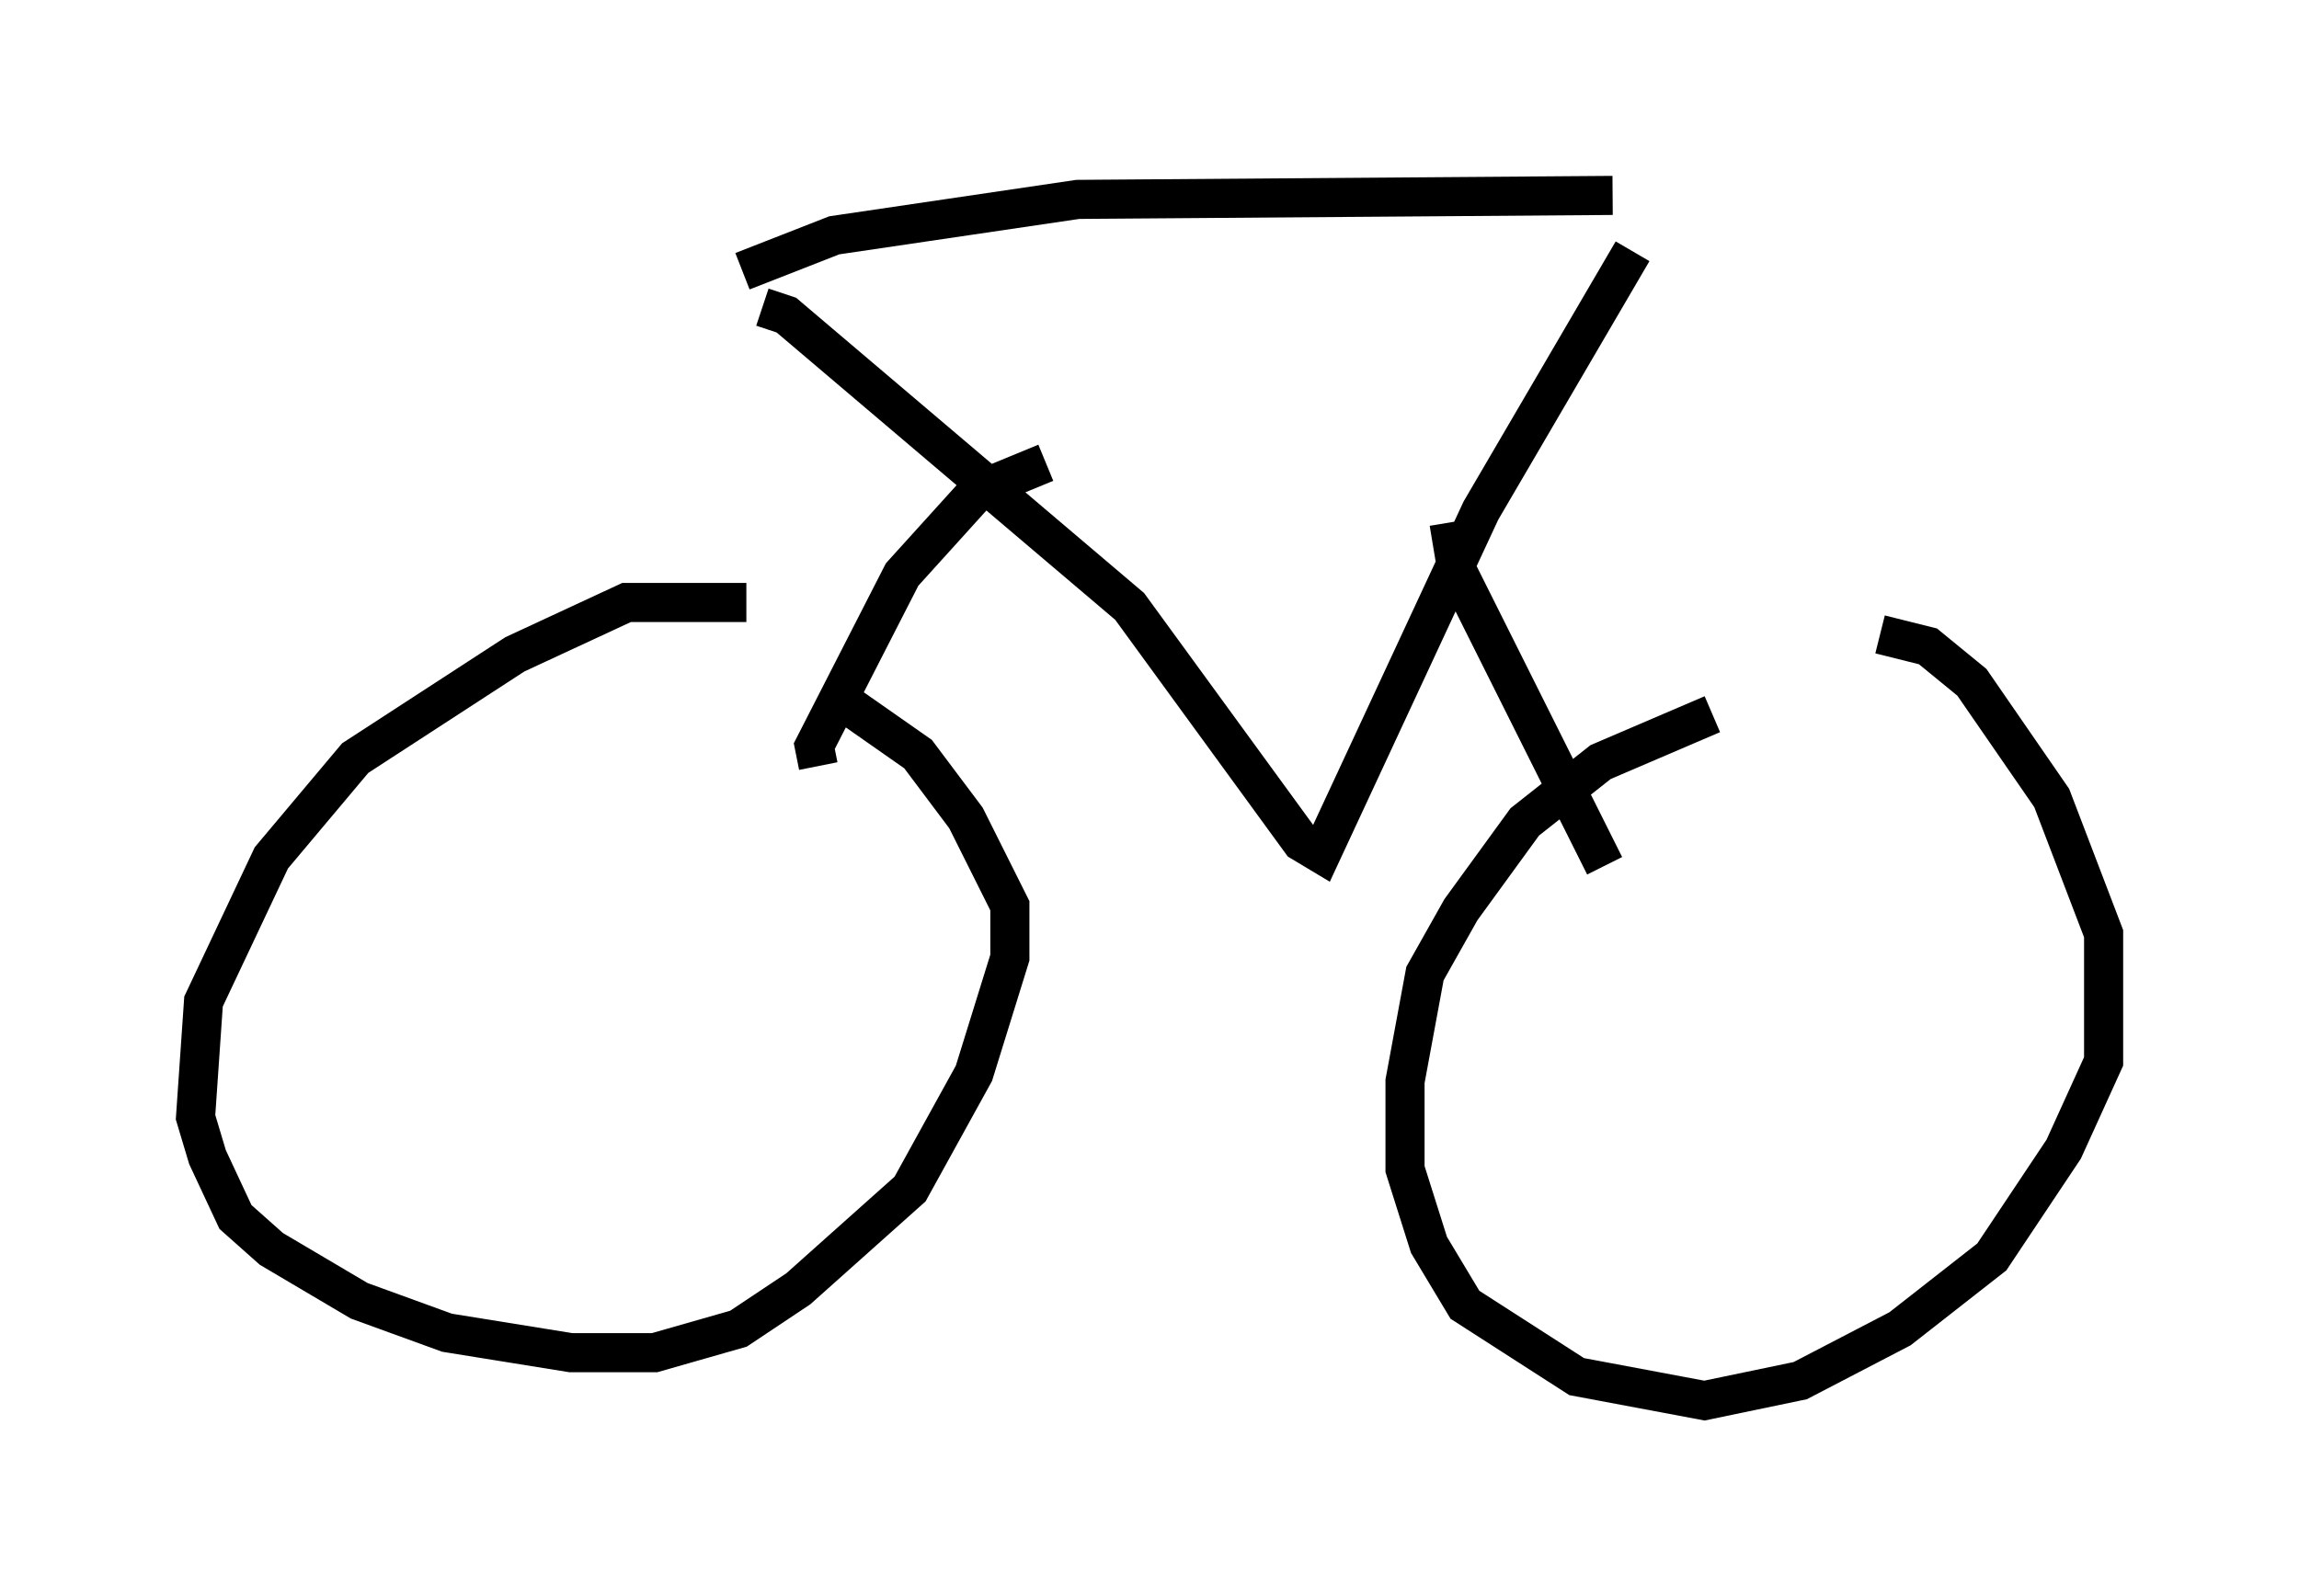 <?xml version="1.0" encoding="utf-8" ?>
<svg baseProfile="full" height="40.83" version="1.1" width="58.796" xmlns="http://www.w3.org/2000/svg" xmlns:ev="http://www.w3.org/2001/xml-events" xmlns:xlink="http://www.w3.org/1999/xlink"><defs /><rect fill="white" height="40.83" width="58.796" x="0" y="0" /><path d="M20.721, 16.331 m-1.633, -0.919 l-3.063, 0.0 -2.858, 1.327 l-4.083, 2.654 -2.144, 2.552 l-1.735, 3.675 -0.204, 2.96 l0.306, 1.021 0.715, 1.531 l0.919, 0.817 2.246, 1.327 l2.246, 0.817 3.165, 0.51 l2.144, 0.0 2.144, -0.613 l1.531, -1.021 2.858, -2.552 l1.633, -2.96 0.919, -2.96 l0.0, -1.327 -1.123, -2.246 l-1.225, -1.633 -2.042, -1.429 m22.356, 0.408 l-2.858, 1.225 -1.94, 1.531 l-1.633, 2.246 -0.919, 1.633 l-0.51, 2.756 0.0, 2.246 l0.613, 1.94 0.919, 1.531 l2.858, 1.838 3.267, 0.613 l2.45, -0.51 2.552, -1.327 l2.348, -1.838 1.838, -2.756 l1.021, -2.246 0.0, -3.267 l-1.327, -3.471 -2.042, -2.96 l-1.123, -0.919 -1.225, -0.306 m-29.094, -9.29 l2.348, -0.919 6.227, -0.919 l13.679, -0.102 m-21.744, 2.858 l0.613, 0.204 8.779, 7.452 l4.39, 6.023 0.51, 0.306 l4.083, -8.779 3.879, -6.635 m-20.825, 13.169 l-0.102, -0.51 2.246, -4.39 l1.94, -2.144 1.735, -0.715 m10.311, 1.531 l0.204, 1.225 3.777, 7.554 " fill="none" stroke="black" stroke-width="1" /></svg>